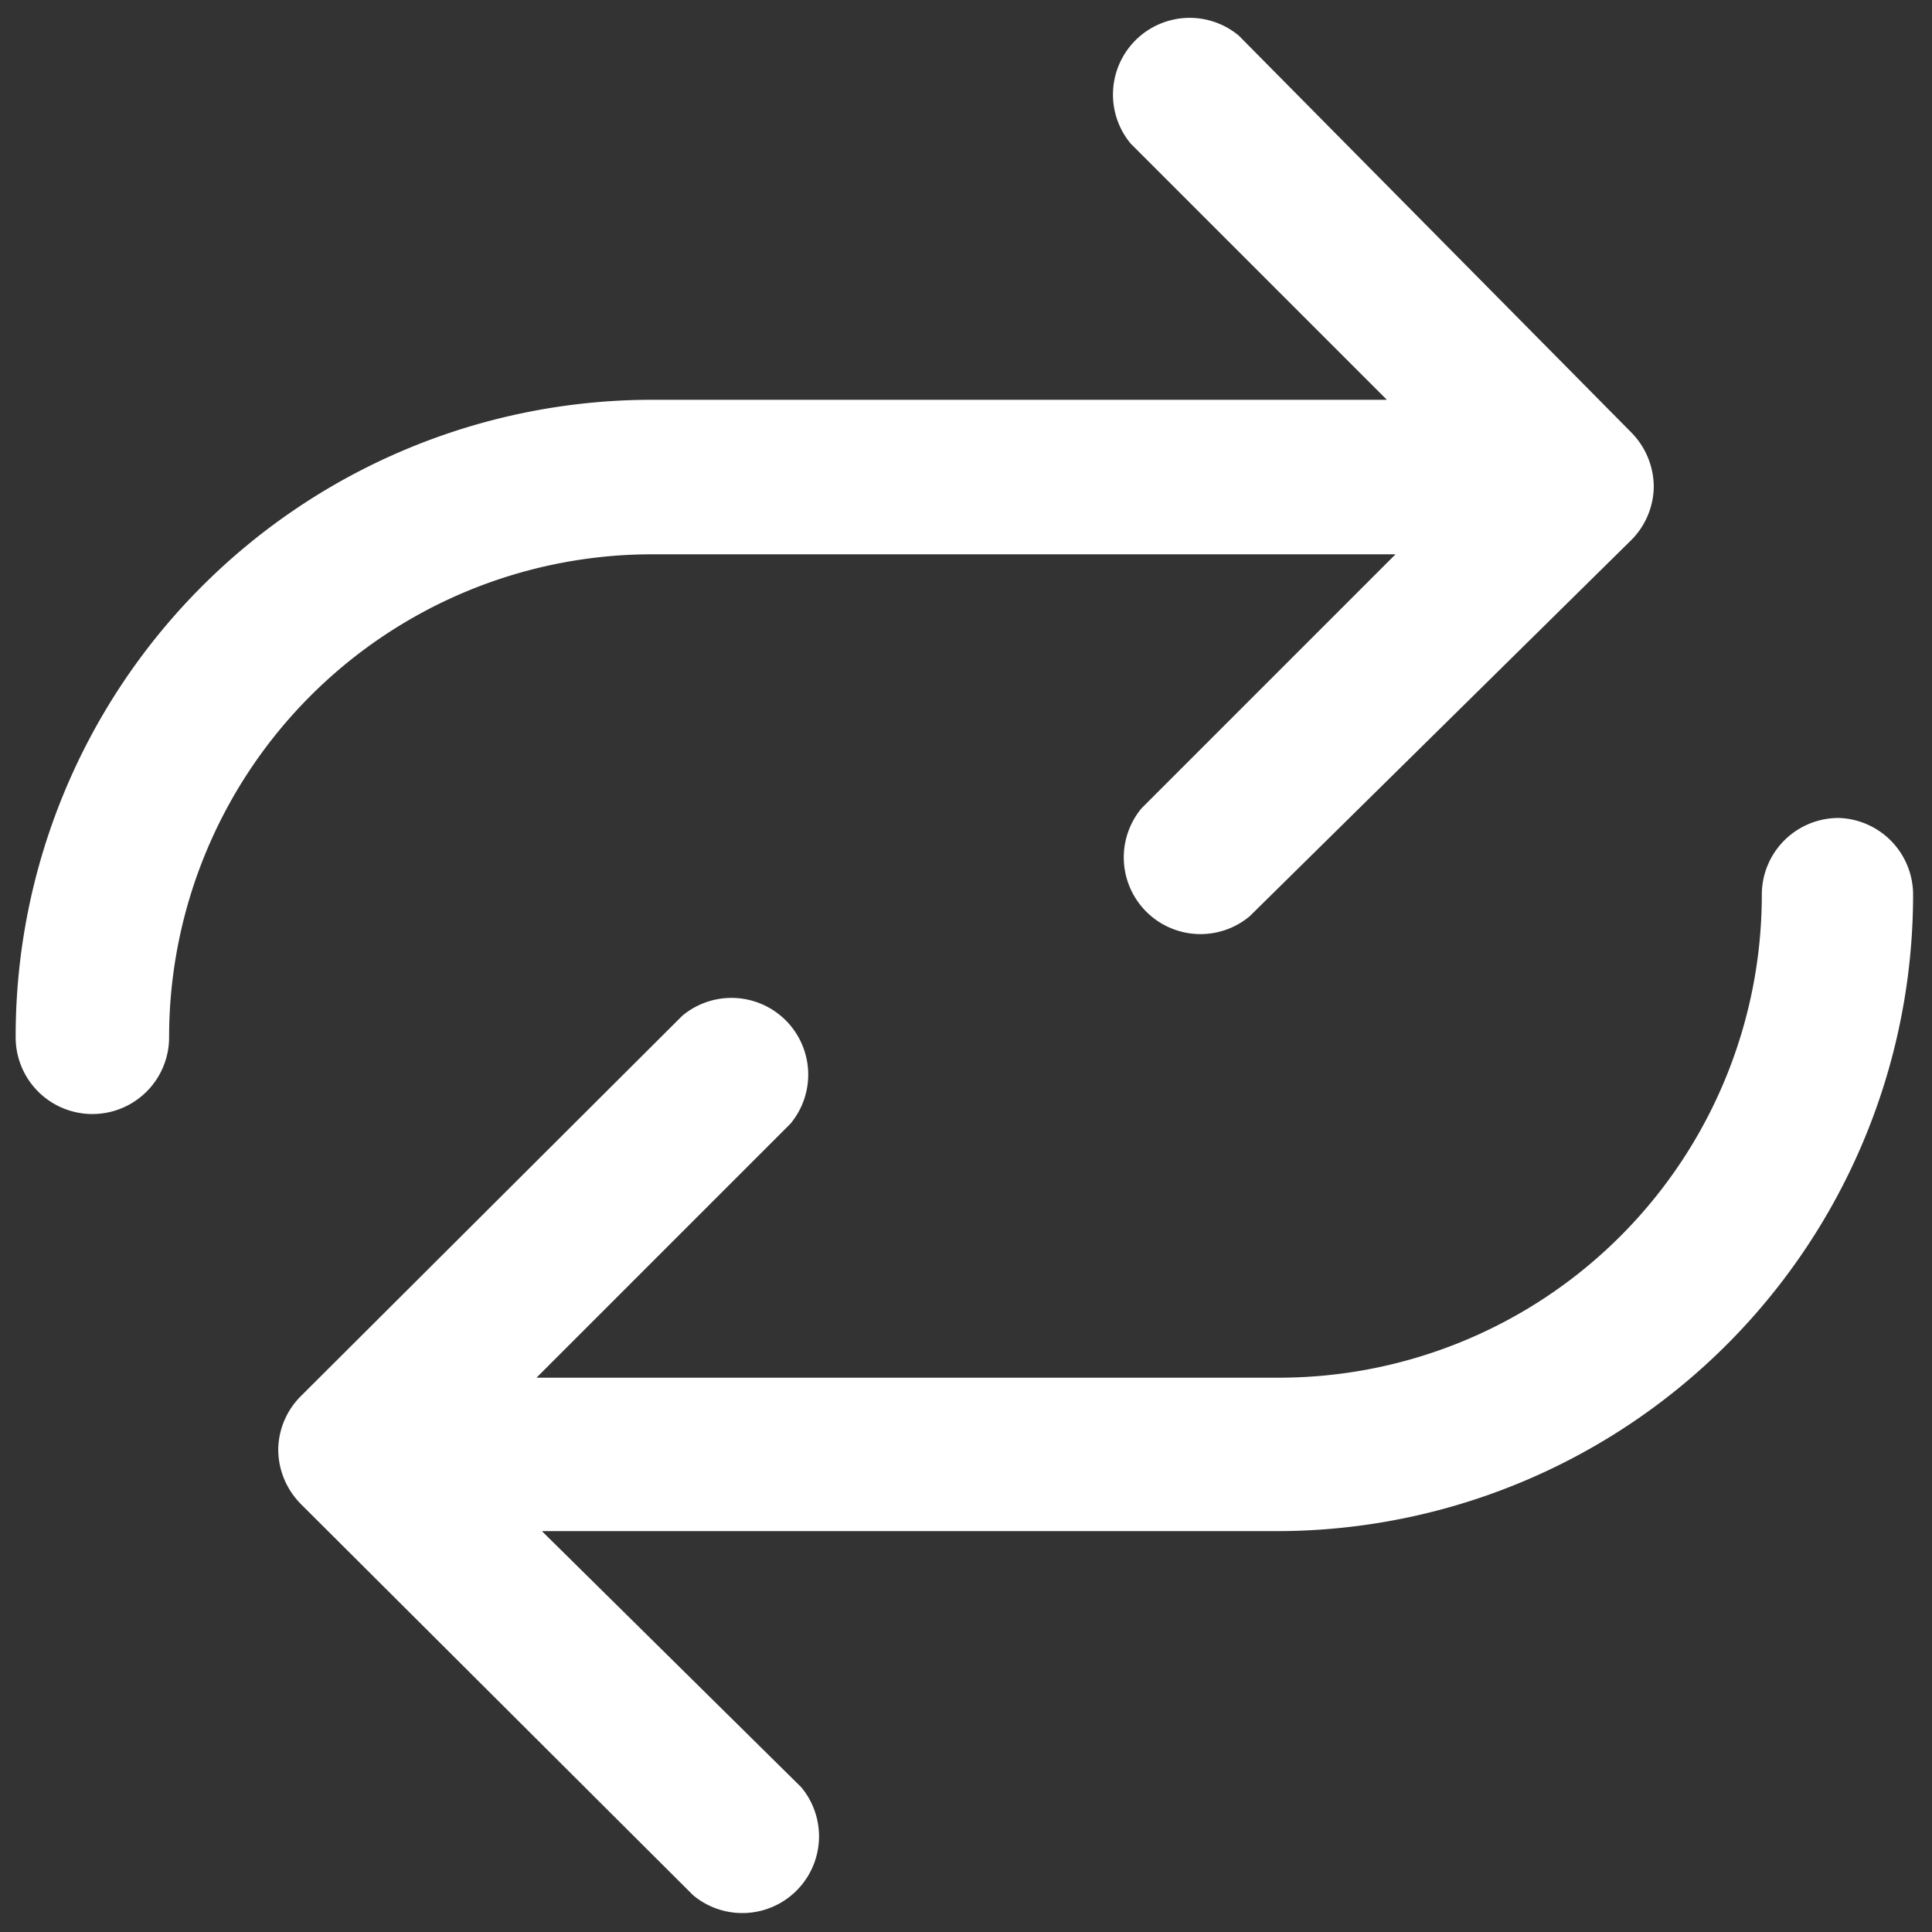 <?xml version="1.0" standalone="no"?><!DOCTYPE svg PUBLIC "-//W3C//DTD SVG 1.1//EN" "http://www.w3.org/Graphics/SVG/1.1/DTD/svg11.dtd"><svg t="1698917171741" class="icon" viewBox="0 0 1024 1024" version="1.1" xmlns="http://www.w3.org/2000/svg" p-id="8126" xmlns:xlink="http://www.w3.org/1999/xlink" width="128" height="128"><rect x="0" y="0" width="1024" height="1024" fill="#333333" stroke="none"/><path d="M974.461 433.539a40.662 40.662 0 0 0-40.662 40.662 256 256 0 0 1-256 256H284.349L418.935 595.615a40.662 40.662 0 0 0-57.271-57.271l-202.166 201.593a40.662 40.662 0 0 0-12.027 28.635 41.235 41.235 0 0 0 12.027 28.635l207.893 207.32a40.662 40.662 0 0 0 57.271-57.271L287.213 811.526h389.441a337.324 337.324 0 0 0 337.324-337.324 40.662 40.662 0 0 0-39.517-40.662zM344.483 293.799h395.168l-134.586 134.586a40.662 40.662 0 0 0 57.271 57.271L864.501 286.353a40.662 40.662 0 0 0 12.027-28.635 41.235 41.235 0 0 0-12.027-28.635L656.609 18.899a40.662 40.662 0 0 0-57.271 57.271l135.732 135.732H344.483A337.324 337.324 0 0 0 8.304 549.799a40.662 40.662 0 0 0 81.324 0A256 256 0 0 1 344.483 293.799z" fill="#ffffff" p-id="8127"></path></svg>